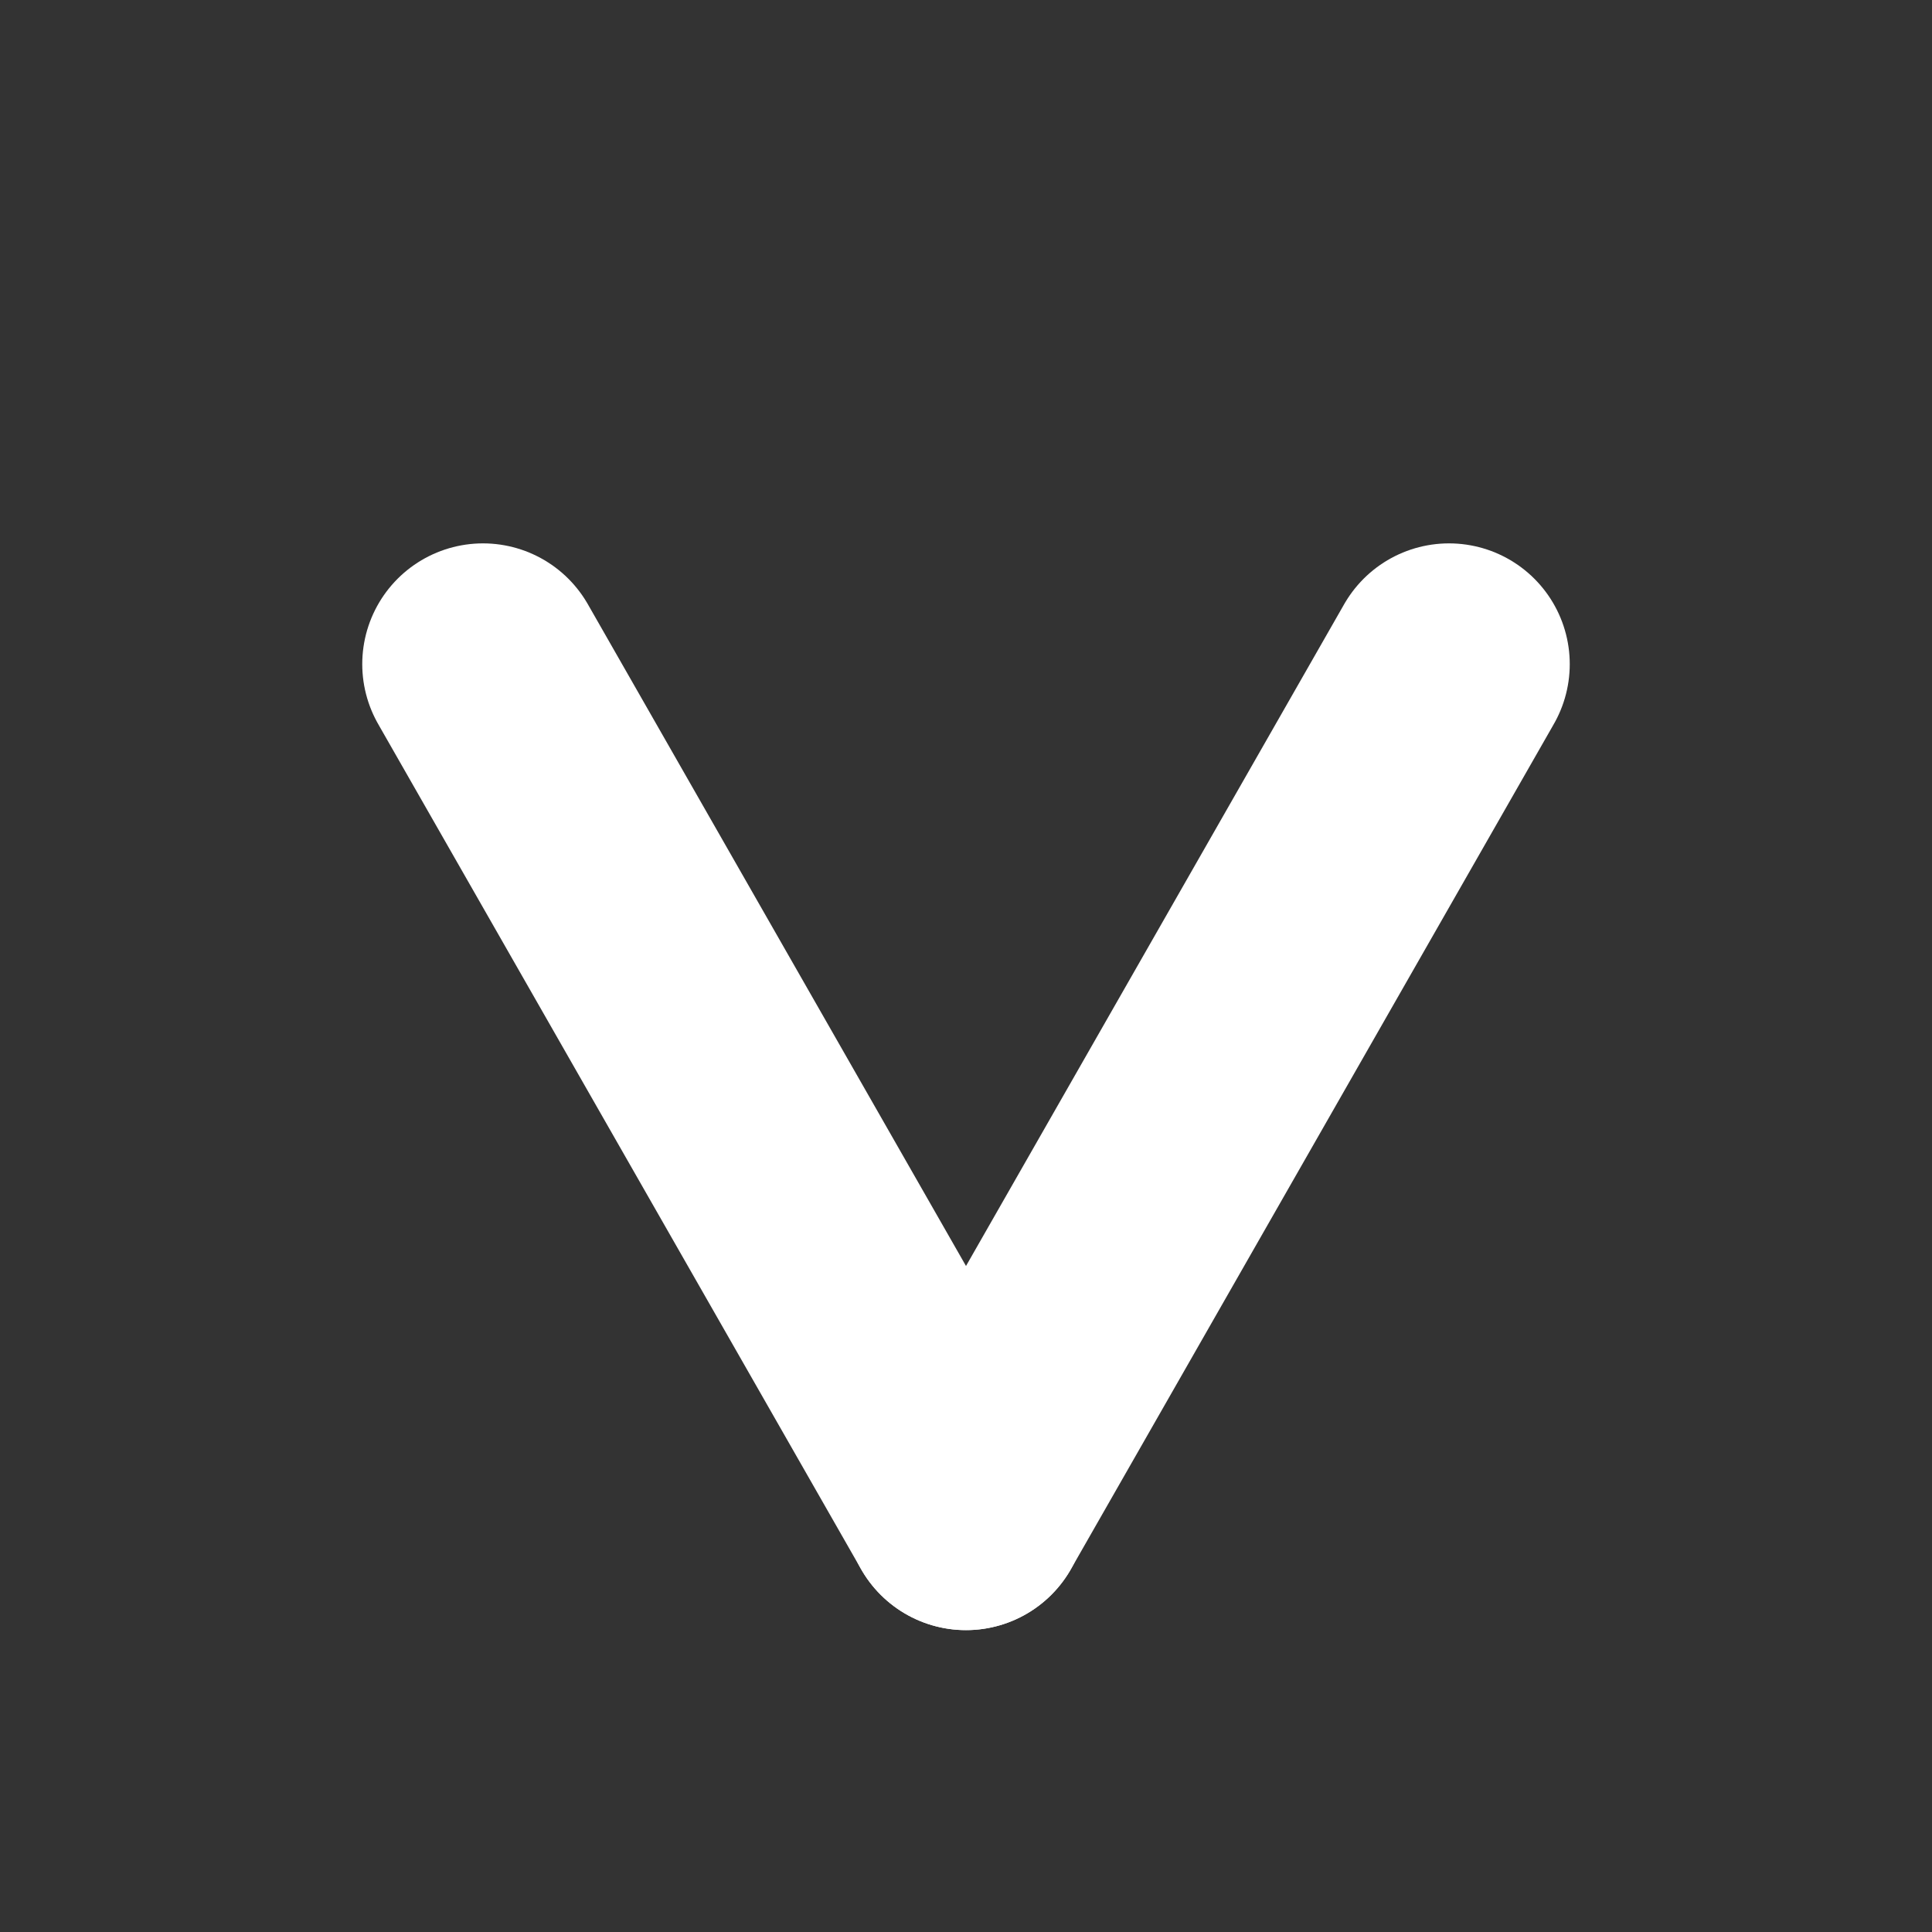 <svg xmlns="http://www.w3.org/2000/svg" viewBox="0 0 64 64" height="64" width="64">
    <rect x="0" y="0" width="64" height="64" fill="#333333" stroke="none"/>
    <polyline points="48,22 32,50" stroke-linecap="round" style="fill:#ffffff;stroke:#ffffff;stroke-width:8" />
    <polyline points="16,22 32,50" stroke-linecap="round" style="fill:#ffffff;stroke:#ffffff;stroke-width:8" />
</svg>